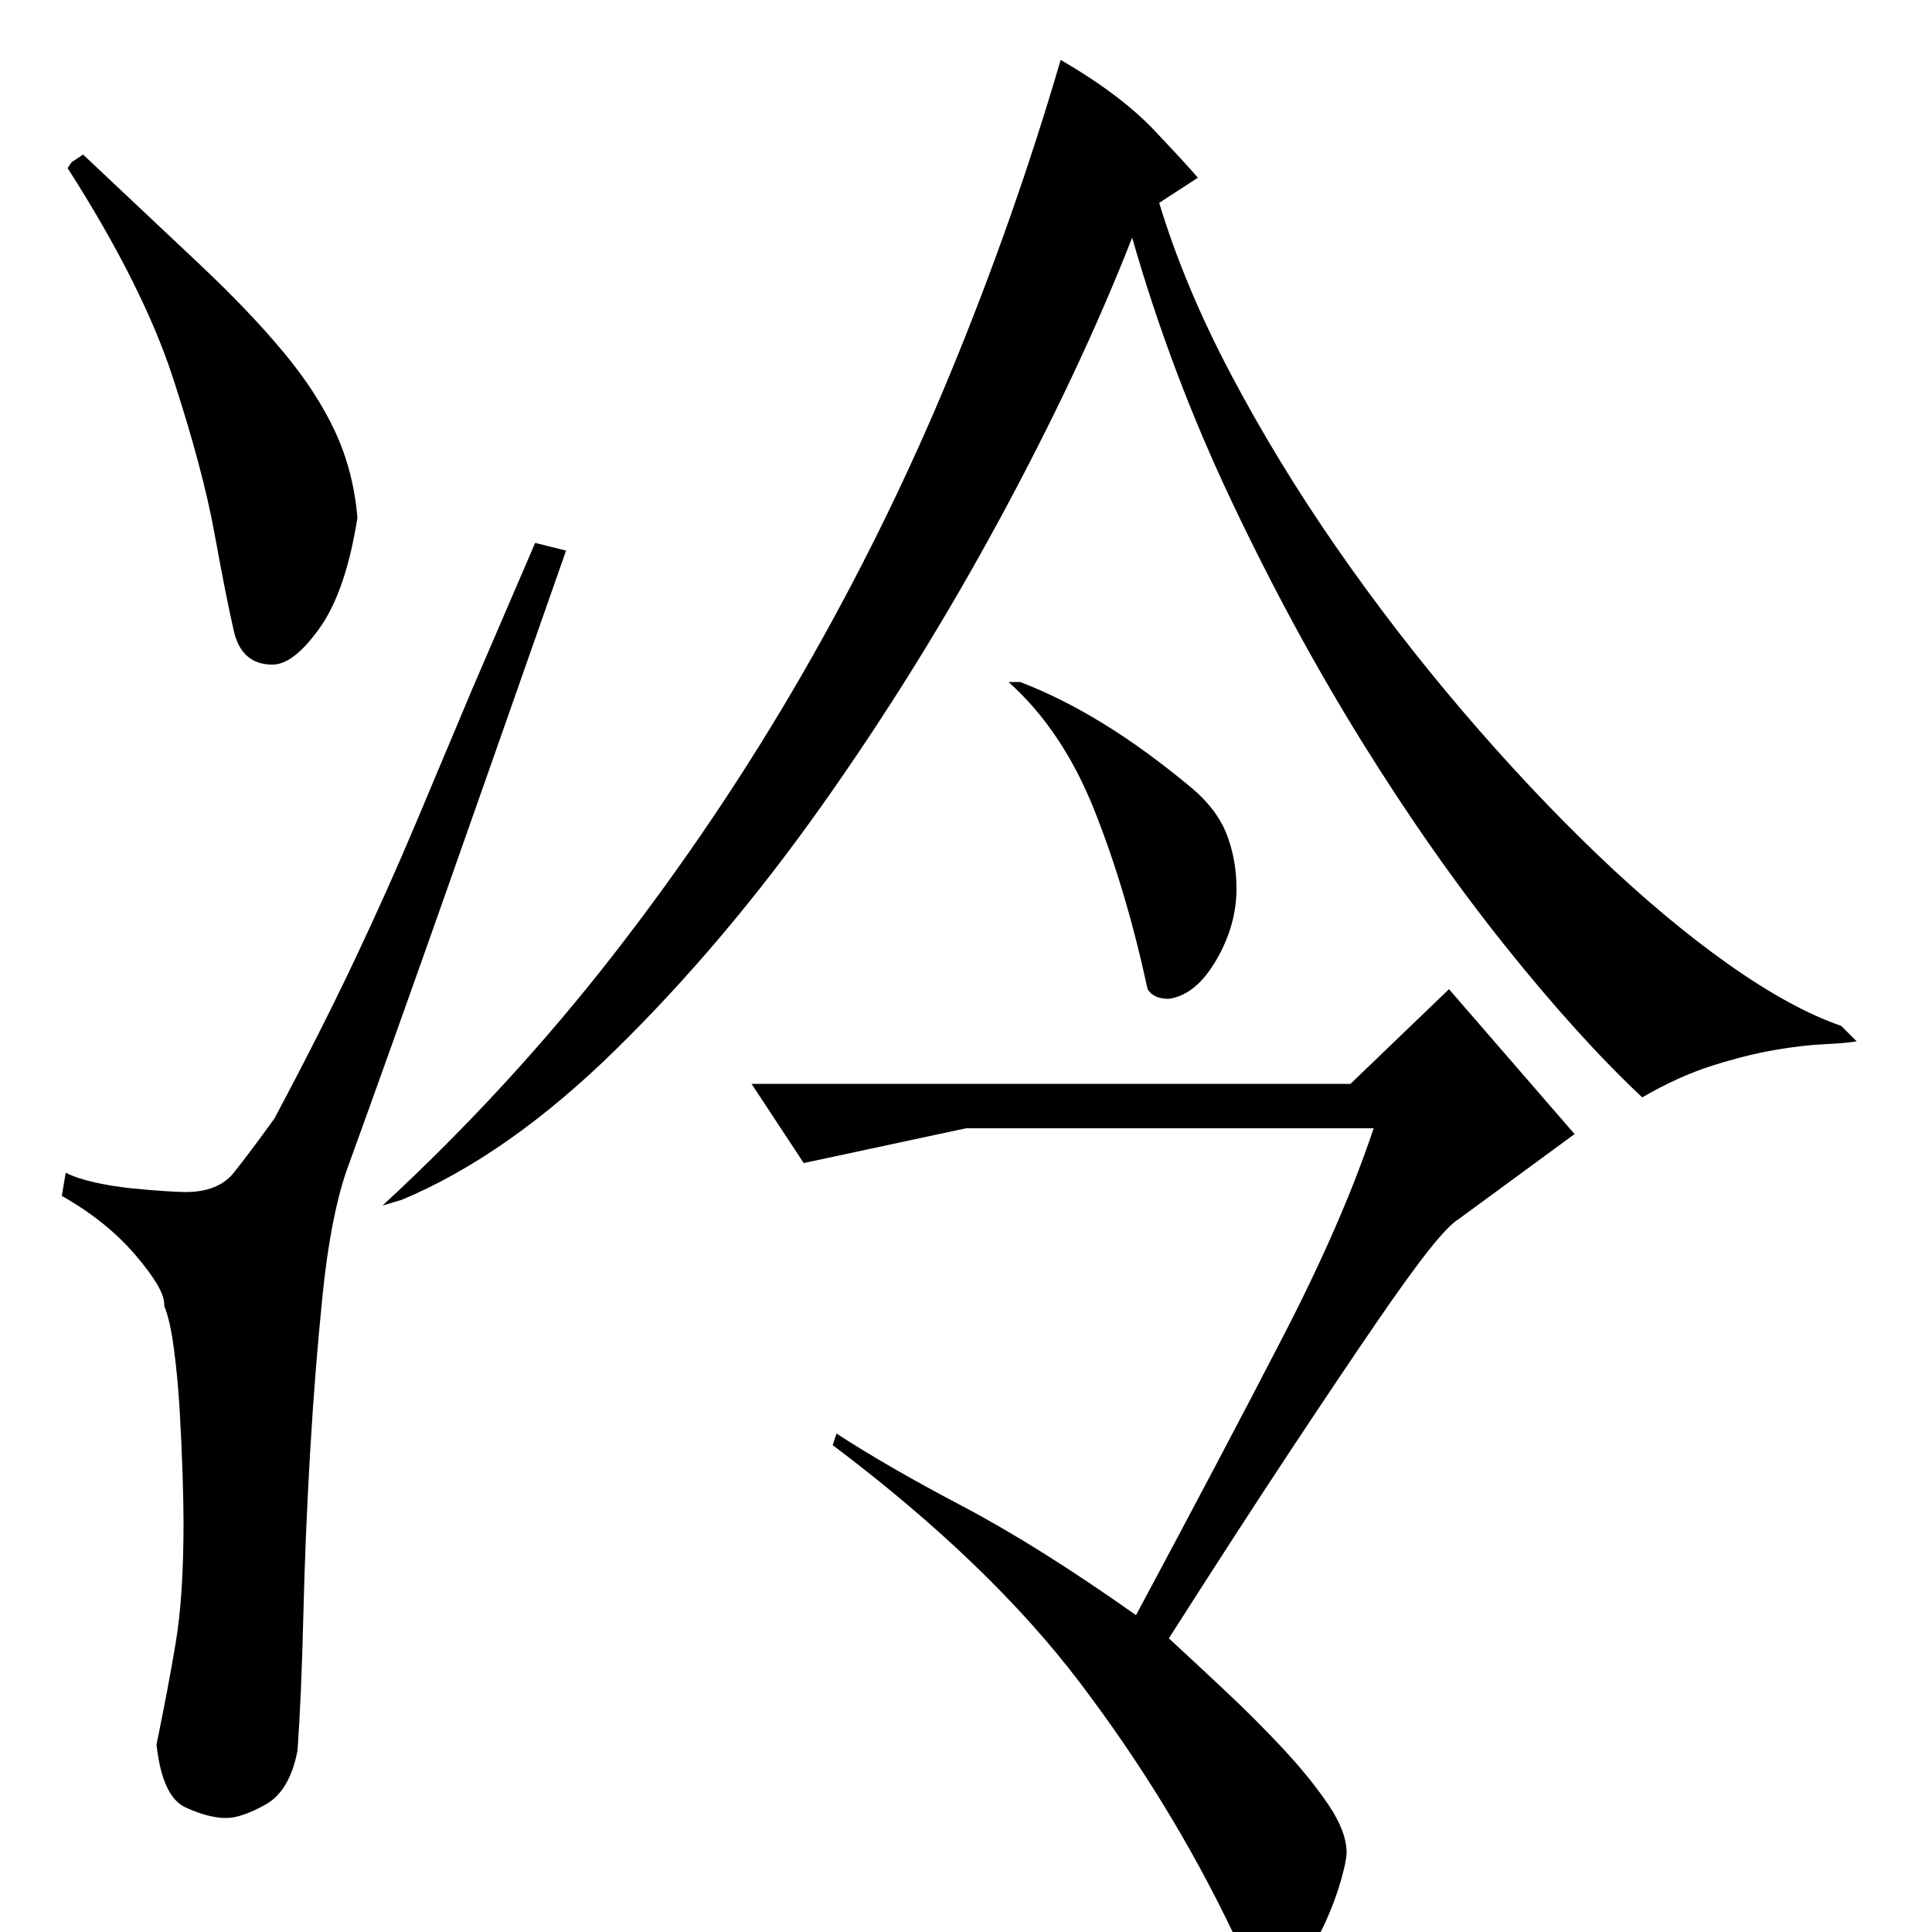 <?xml version="1.0" standalone="no"?>
<!DOCTYPE svg PUBLIC "-//W3C//DTD SVG 1.1//EN" "http://www.w3.org/Graphics/SVG/1.1/DTD/svg11.dtd" >
<svg xmlns="http://www.w3.org/2000/svg" xmlns:xlink="http://www.w3.org/1999/xlink" version="1.1" viewBox="0 -200 1000 1000">
  <g transform="matrix(1 0 0 -1 0 800)">
   <path fill="currentColor"
d="M617 592q13 -11 18 -24t5 -28q0 -19 -10.5 -37t-24.5 -20q-8 0 -11 5q-11 51 -27.5 92.5t-44.5 66.5h6q21 -8 43 -21.5t46 -33.5zM549 969q31 -18 48.5 -36.5t22.5 -24.5l-20 -13q13 -43 37 -88.5t54.5 -89.5t65.5 -85t70 -74.5t67.5 -56.5t58.5 -32l8 -8q-6 -1 -17 -1.5
t-25.5 -3t-32 -8t-36.5 -16.5q-33 31 -71 78.5t-74 105.5t-67.5 124.5t-51.5 136.5q-27 -69 -69 -146.5t-92 -148t-106 -125.5t-111 -78l-10 -3q66 61 120 130.5t97.5 145t76.5 155.5t57 162zM755 369q-5 -3 -15 -15.5t-27.5 -38t-44 -65.5t-63.5 -98q13 -12 29 -27t30 -30
t23.5 -29t9.5 -25q0 -4 -3 -14.5t-8 -21.5t-12 -19.5t-15 -8.5q-10 0 -21 23q-32 67 -79 129t-128 123l2 6q26 -17 65 -37.5t90 -56.5q45 84 76 144t47 108h-211l-84 -18l-27 41h310l51 49l65 -75zM142 421q24 45 41.5 82t32 71.5l29 69t32.5 75.5l16 -4q-34 -97 -61.5 -175
t-52.5 -147q-8 -24 -12 -63t-6.5 -82t-3.5 -84.5t-3 -69.5q-4 -21 -16.5 -28t-20.5 -7q-9 0 -21 5.5t-15 32.5q6 29 10 53t4 62q0 9 -0.5 25t-1.5 33t-3 32t-5 22v1q0 8 -15 25.5t-38 30.5l2 12q6 -3 15 -5t18.5 -3t17.5 -1.5t11 -0.5q17 0 25 10t21 28zM43 920
q34 -32 60 -56.5t43.5 -45.5t27 -41.5t11.5 -44.5q-6 -38 -19.5 -57t-24.5 -19q-16 0 -20 17.5t-10 50.5t-21.5 80.5t-54.5 108.5l2 3z" />
  </g>

</svg>
